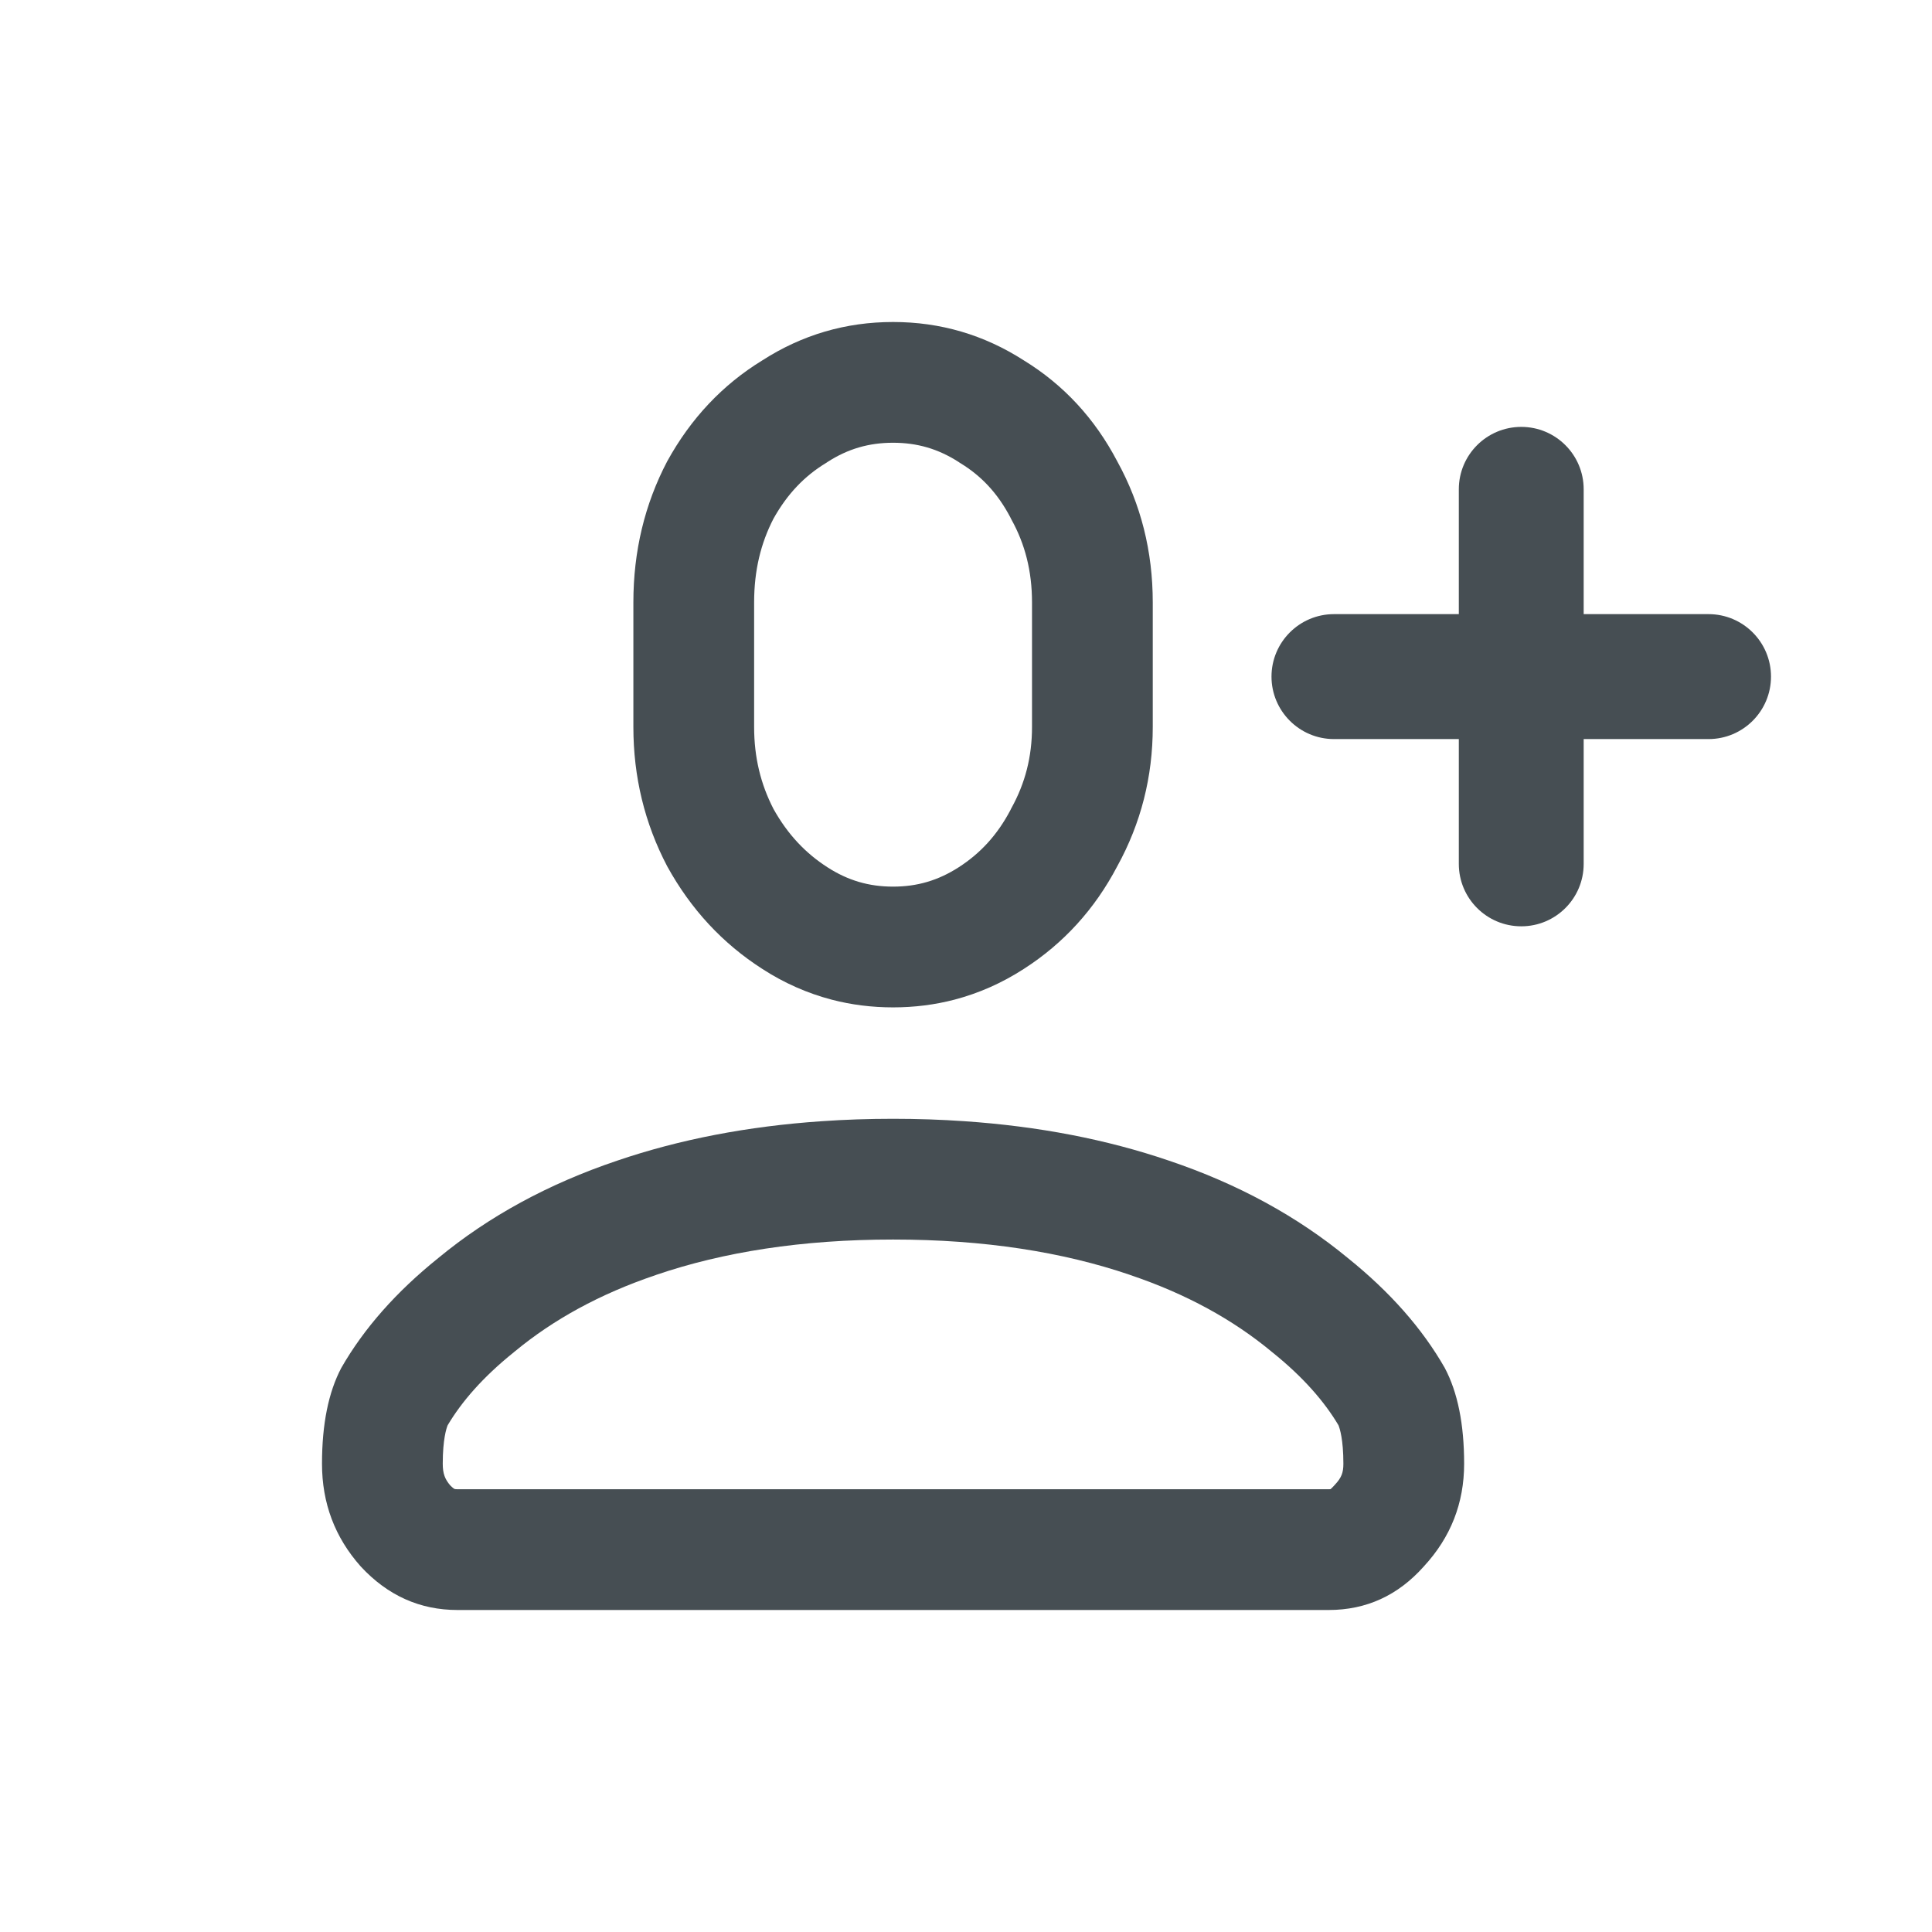 <svg width="24" height="24" viewBox="0 0 24 24" fill="none" xmlns="http://www.w3.org/2000/svg">
<path fill-rule="evenodd" clip-rule="evenodd" d="M8.288 5.731C8.582 5.197 8.976 4.779 9.471 4.476C9.965 4.159 10.506 4 11.094 4C11.682 4 12.223 4.159 12.717 4.476C13.211 4.779 13.599 5.197 13.879 5.731C14.173 6.265 14.32 6.849 14.32 7.484V9.03C14.32 9.65 14.173 10.227 13.879 10.761C13.599 11.295 13.211 11.72 12.717 12.037L11.907 10.775C12.177 10.602 12.389 10.373 12.552 10.063L12.558 10.05L12.565 10.037C12.735 9.729 12.82 9.402 12.82 9.03V7.484C12.82 7.091 12.732 6.757 12.565 6.455L12.558 6.442L12.552 6.429C12.392 6.124 12.188 5.911 11.933 5.755L11.92 5.747L11.907 5.738C11.654 5.576 11.395 5.5 11.094 5.5C10.793 5.5 10.533 5.576 10.281 5.738L10.268 5.747L10.255 5.755C9.997 5.913 9.783 6.131 9.609 6.442C9.452 6.746 9.368 7.084 9.368 7.484V9.03C9.368 9.409 9.45 9.742 9.609 10.05C9.786 10.367 10.008 10.6 10.281 10.775C10.533 10.937 10.793 11.014 11.094 11.014C11.395 11.014 11.654 10.937 11.907 10.775L12.717 12.037C12.444 12.213 12.158 12.339 11.857 12.418C11.612 12.482 11.357 12.514 11.094 12.514C10.83 12.514 10.576 12.482 10.331 12.418C10.03 12.339 9.743 12.213 9.471 12.037C8.976 11.72 8.582 11.295 8.288 10.761C8.008 10.227 7.868 9.65 7.868 9.03V7.484C7.868 6.849 8.008 6.265 8.288 5.731ZM11.094 13.898C11.396 13.898 11.691 13.908 11.979 13.928C12.9 13.991 13.747 14.154 14.521 14.418C15.376 14.706 16.117 15.11 16.745 15.629C17.266 16.048 17.667 16.502 17.947 16.992C18.108 17.295 18.188 17.692 18.188 18.183C18.188 18.673 18.021 19.098 17.687 19.459C17.366 19.82 16.972 20 16.505 20H5.683C5.216 20 4.815 19.82 4.481 19.459C4.16 19.098 4 18.673 4 18.183C4 17.692 4.08 17.295 4.24 16.992C4.521 16.502 4.922 16.048 5.443 15.629C6.071 15.11 6.812 14.706 7.667 14.418C8.441 14.154 9.288 13.991 10.208 13.928C10.496 13.908 10.791 13.898 11.094 13.898ZM15.806 16.799C16.192 17.109 16.454 17.414 16.627 17.705C16.643 17.744 16.688 17.881 16.688 18.183C16.688 18.294 16.664 18.356 16.586 18.44L16.576 18.451L16.566 18.462C16.547 18.483 16.534 18.494 16.528 18.499C16.524 18.499 16.516 18.5 16.505 18.5H5.683C5.663 18.5 5.653 18.498 5.65 18.497L5.648 18.497L5.647 18.497L5.644 18.495C5.642 18.494 5.638 18.491 5.633 18.488C5.625 18.482 5.611 18.47 5.592 18.451C5.527 18.374 5.5 18.306 5.5 18.183C5.5 17.881 5.545 17.744 5.561 17.705C5.734 17.414 5.996 17.109 6.382 16.799L6.39 16.792L6.399 16.785C6.871 16.395 7.447 16.075 8.147 15.839L8.147 15.839L8.151 15.837C8.985 15.553 9.96 15.398 11.094 15.398C12.228 15.398 13.203 15.553 14.037 15.837L14.041 15.839C14.741 16.075 15.317 16.395 15.789 16.785L15.797 16.792L15.806 16.799ZM18.898 11.507C18.469 11.507 18.122 11.16 18.122 10.732V9.181H16.571C16.143 9.181 15.795 8.833 15.795 8.405C15.795 7.977 16.143 7.629 16.571 7.629L18.122 7.629V6.078C18.122 5.65 18.469 5.303 18.898 5.303C19.326 5.303 19.673 5.65 19.673 6.078V7.629L21.224 7.629C21.653 7.629 22 7.977 22 8.405C22 8.833 21.653 9.181 21.224 9.181H19.673V10.732C19.673 11.16 19.326 11.507 18.898 11.507Z" fill="#464E53"/>
</svg>
